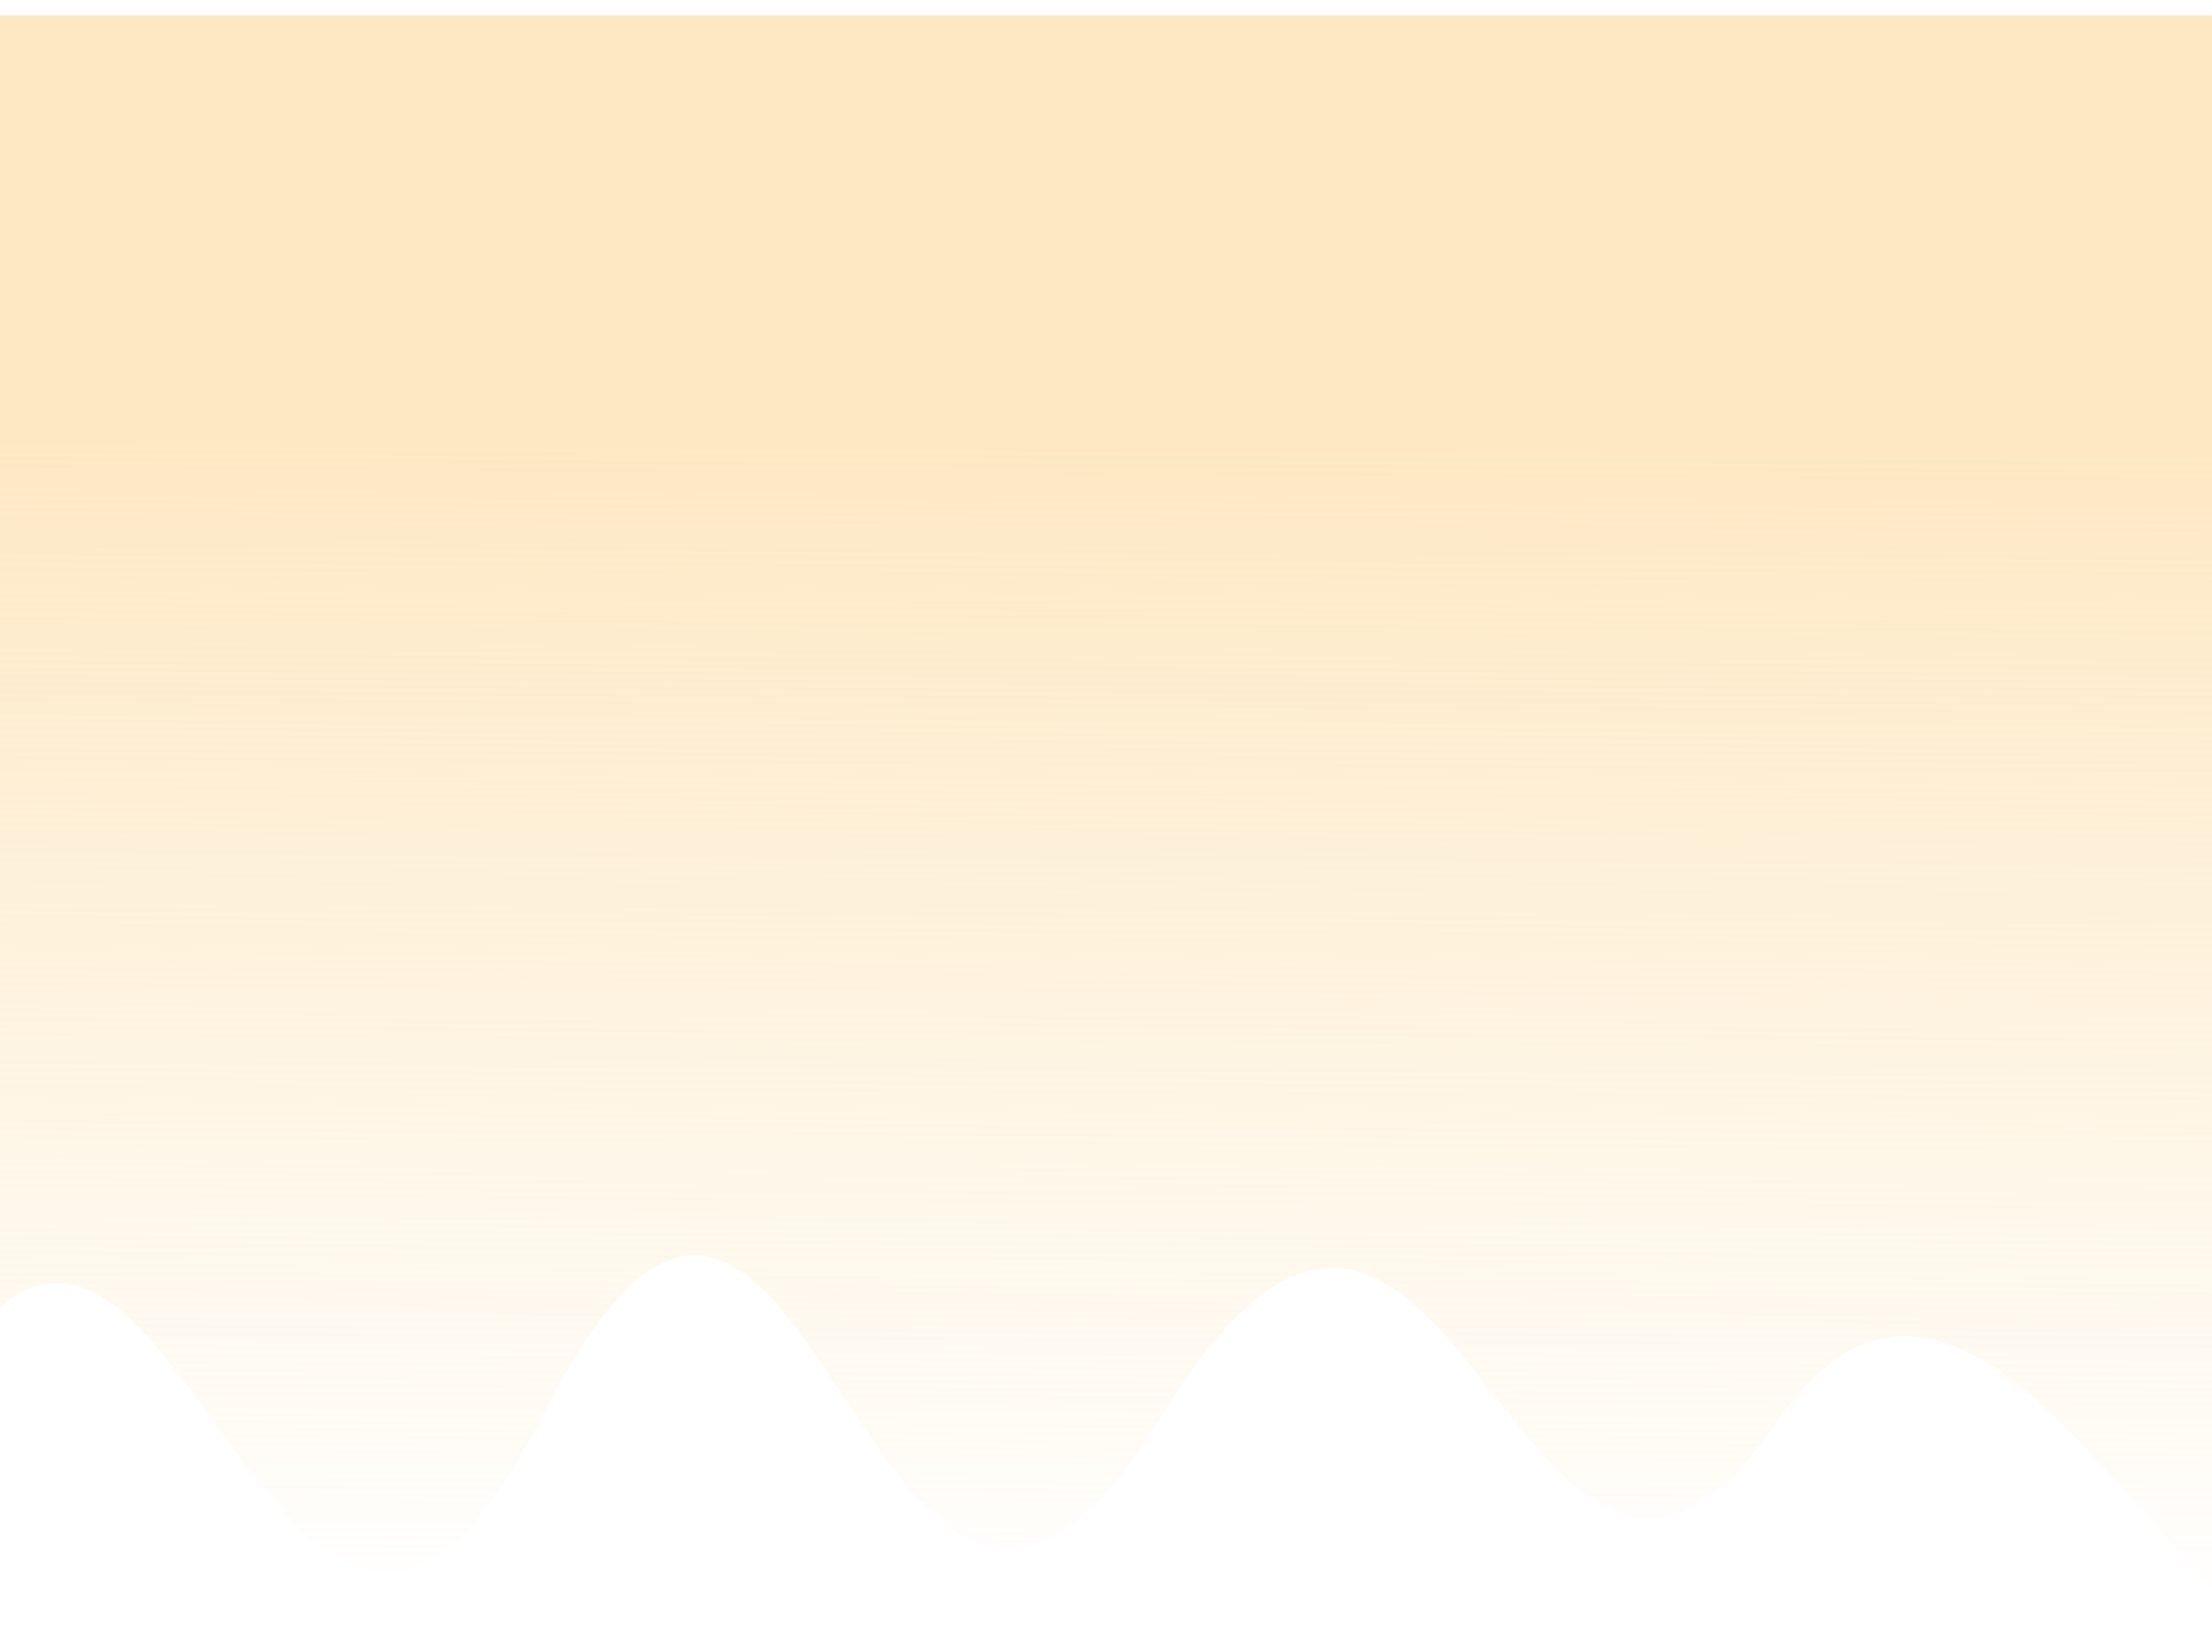 <svg width="1512" height="1129" viewBox="0 0 1512 1129" fill="none" xmlns="http://www.w3.org/2000/svg">
<path d="M1637.09 973.512C1592.6 1427.64 1392.34 713.779 1215.31 970.968C1038.28 1228.16 994.561 641.638 793.525 968.425C592.488 1295.21 555.735 604.122 371.742 965.882C187.75 1327.64 114.37 647.229 -50.04 963.339C-214.45 1279.45 -79.472 10.475 -79.472 10.475L1606.75 10.476C1606.75 10.476 1681.57 519.38 1637.09 973.512Z" fill="url(#paint0_linear_27_6126)" fill-opacity="0.63"/>
<defs>
<linearGradient id="paint0_linear_27_6126" x1="759.323" y1="1123.63" x2="766.066" y2="5.407" gradientUnits="userSpaceOnUse">
<stop offset="0.014" stop-color="#FCDBA1" stop-opacity="0"/>
<stop offset="0.729" stop-color="#FCDBA1"/>
</linearGradient>
</defs>
</svg>
